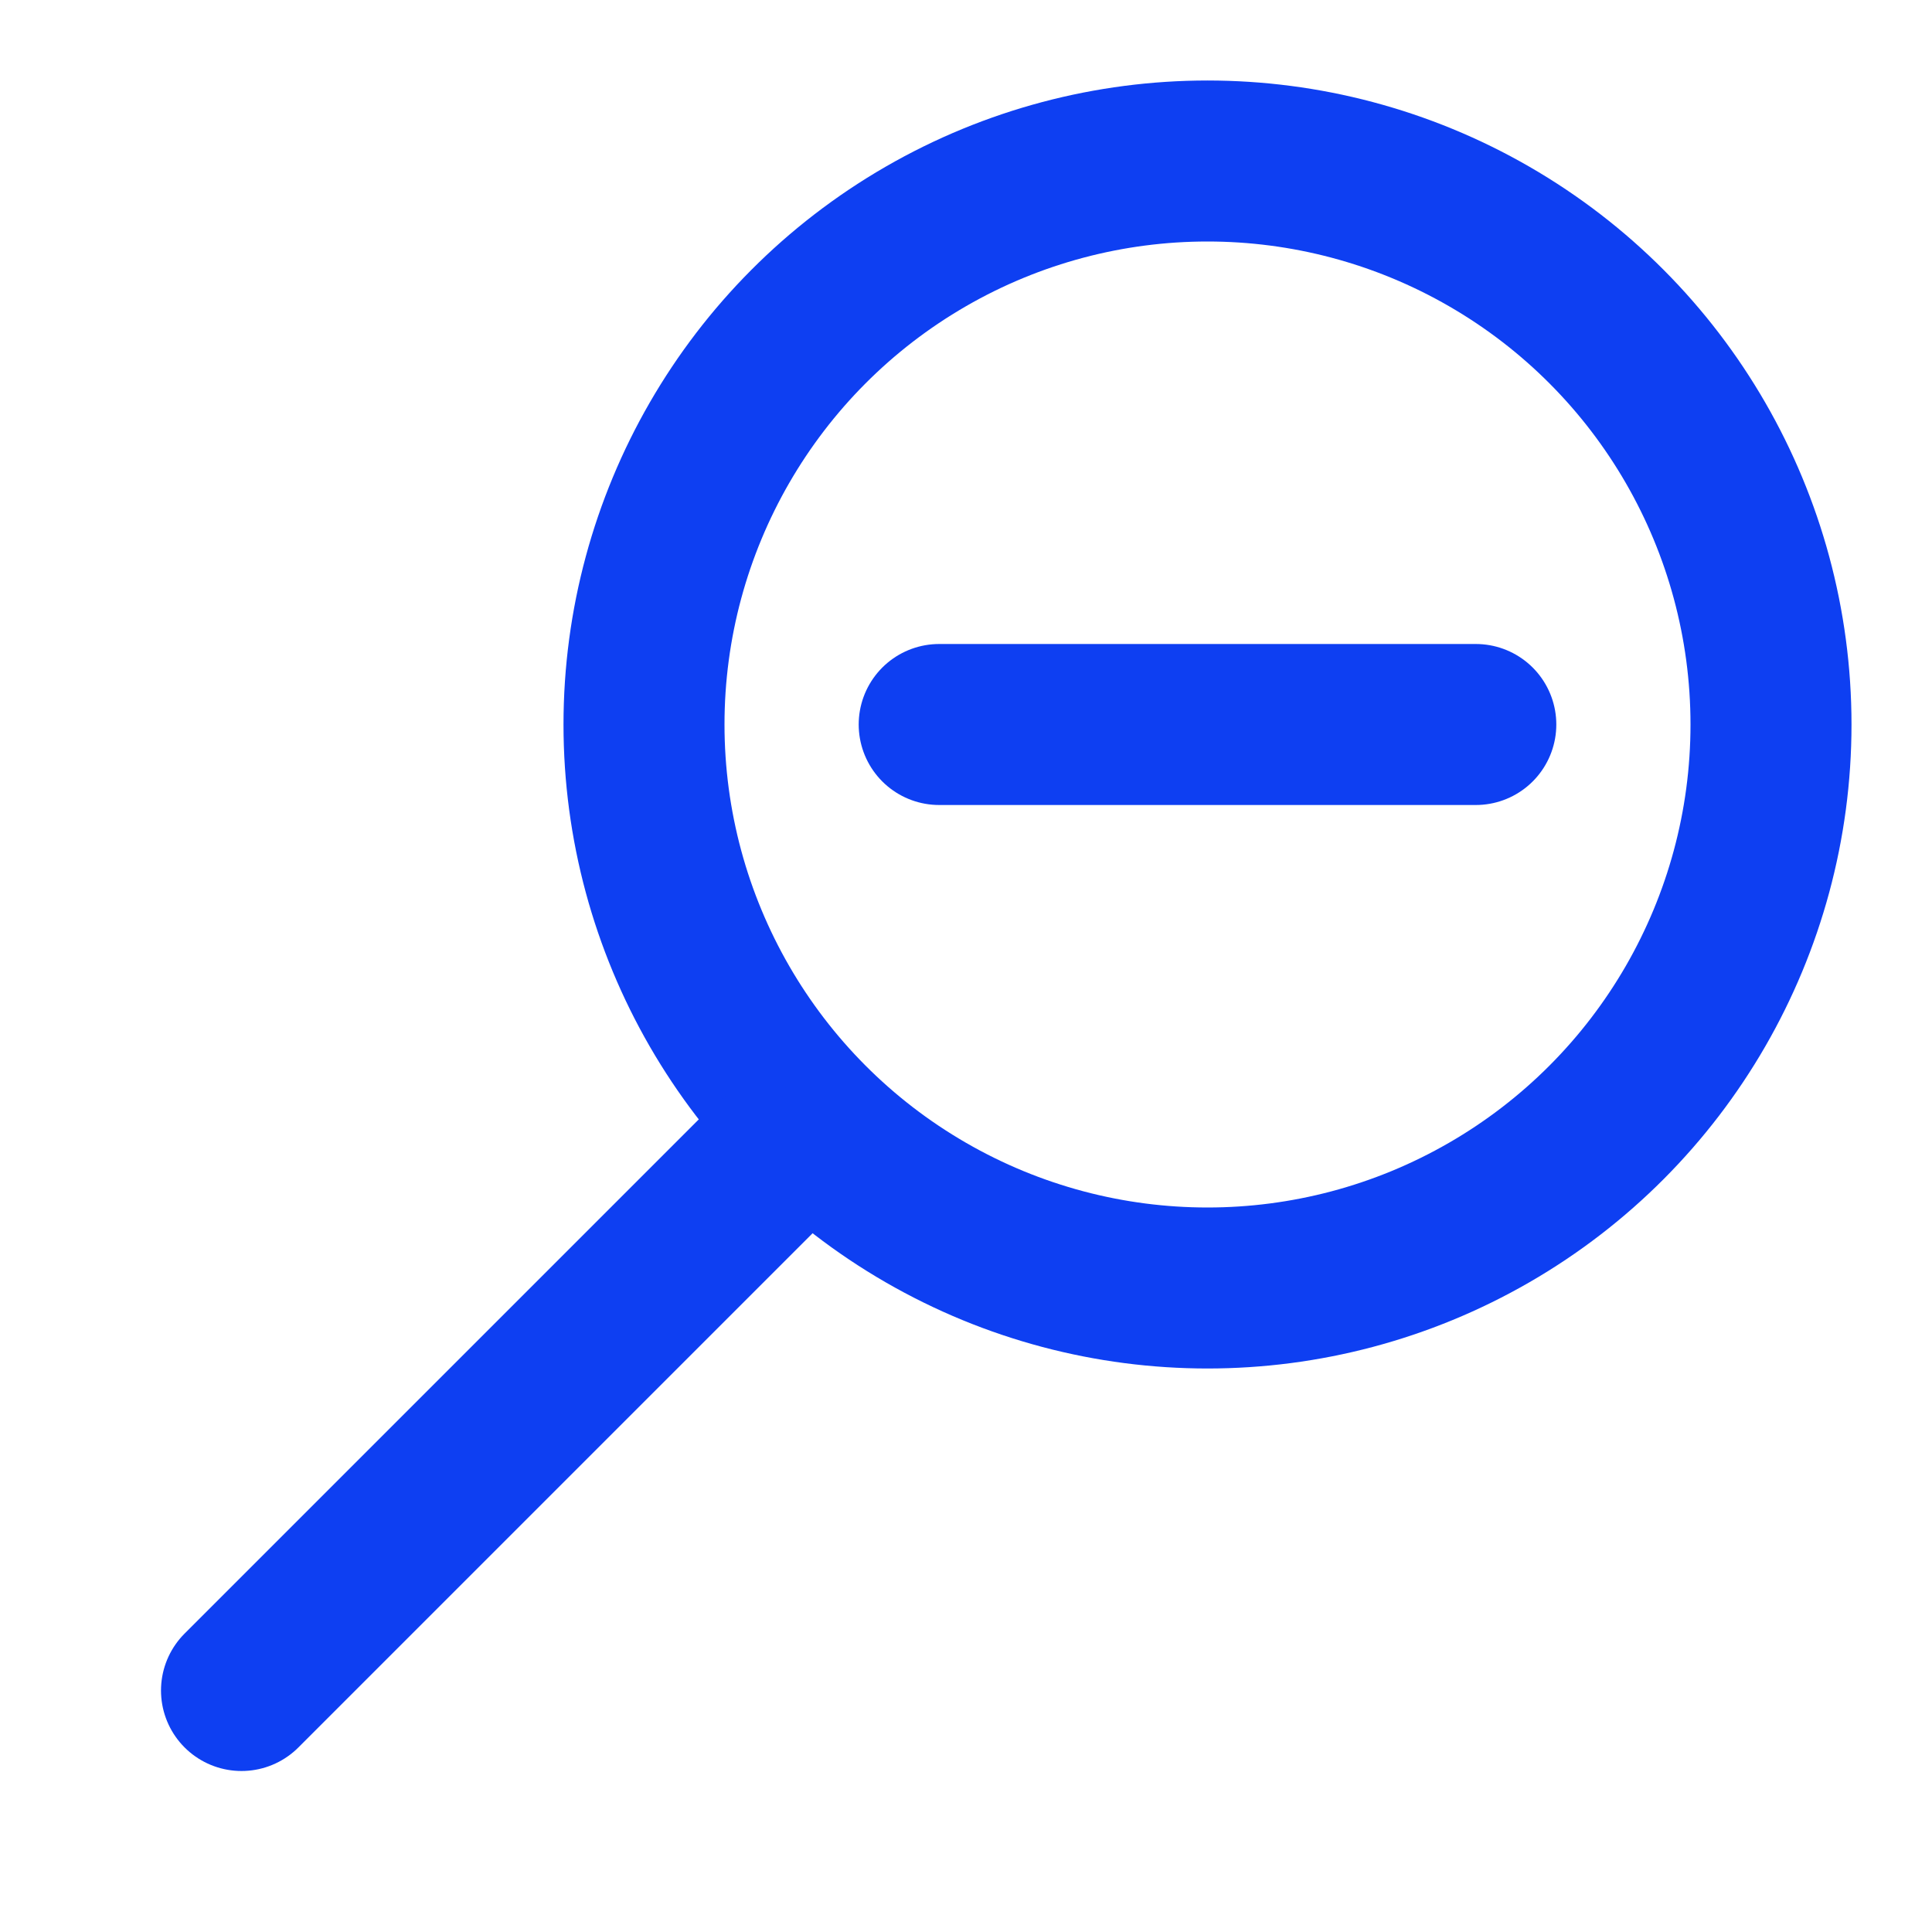 <svg xmlns="http://www.w3.org/2000/svg" width="24" height="24" viewBox="0 0 24 24">
  <g fill="none" fill-rule="evenodd" stroke="#0E3FF2" stroke-width="2">
    <g transform="matrix(-1 0 0 1 24 0)">
      <circle cx="9" cy="9" r="7"/>
      <path stroke-linecap="round" d="M14.481,14.481 L21,21"/>
    </g>
    <path stroke-linecap="round" d="M8.333,5 L1.667,5" transform="translate(10 4)"/>
  </g>
</svg>
